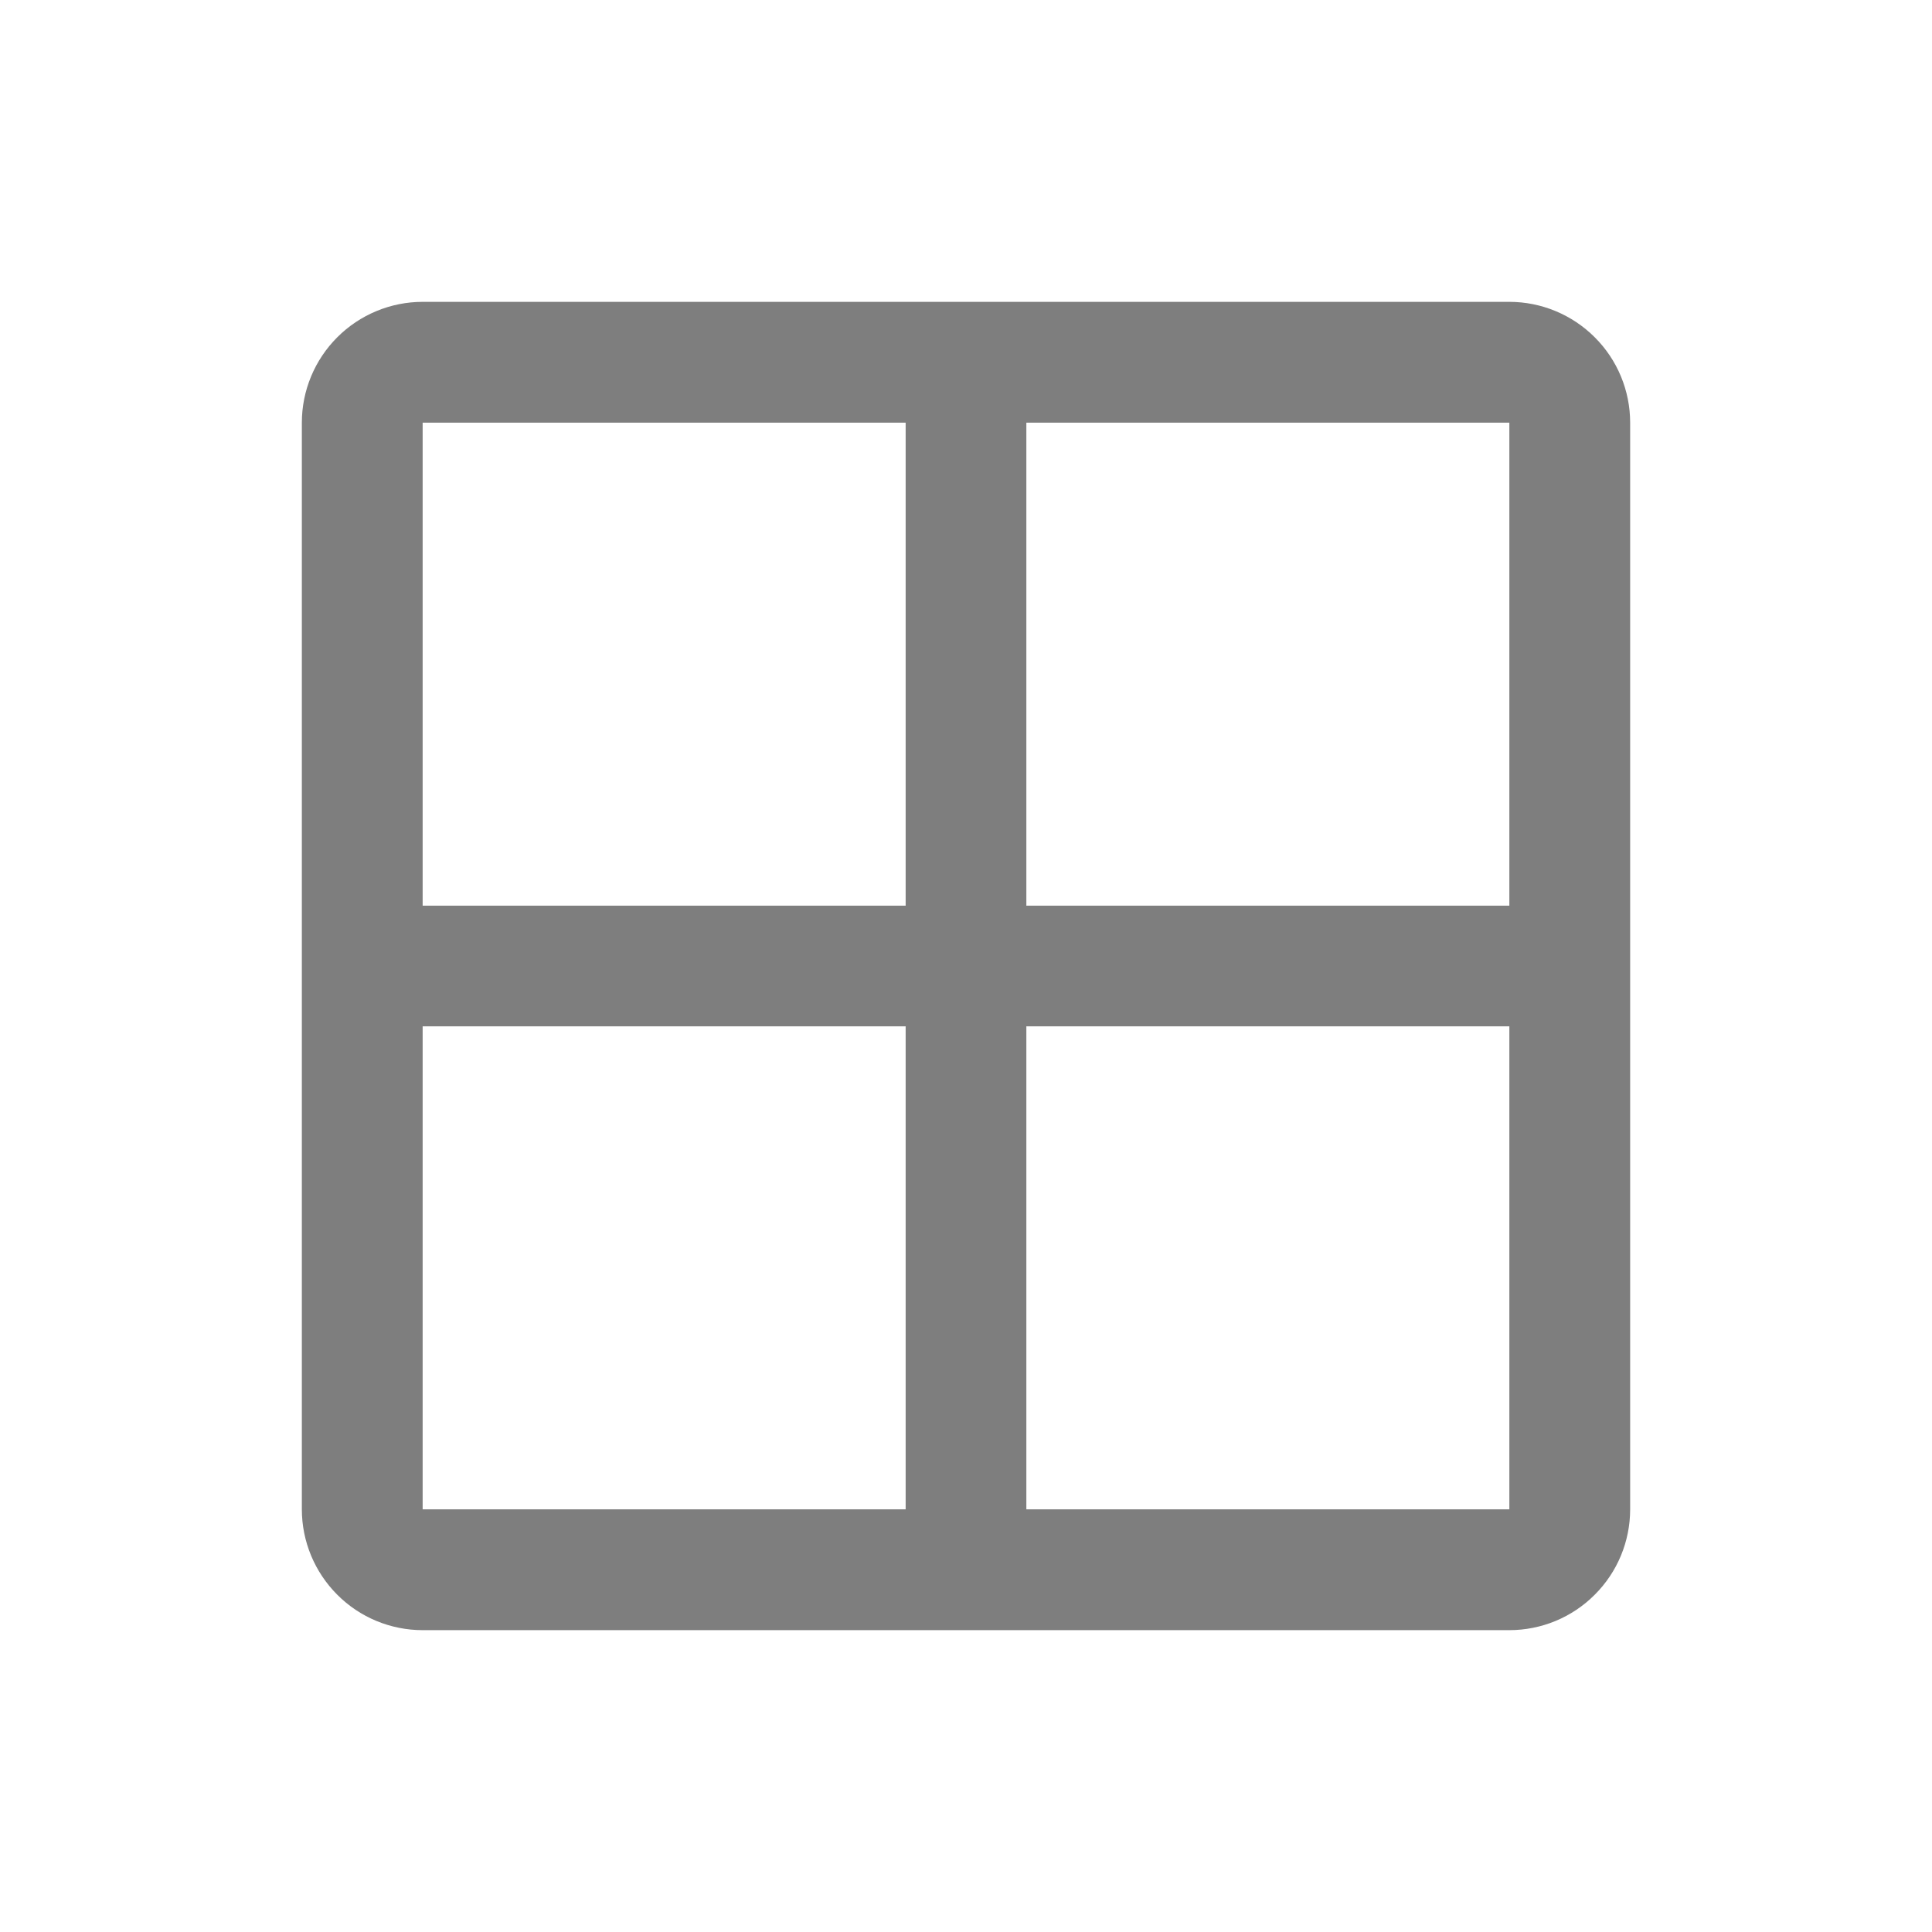 <svg width="21" height="21" viewBox="0 0 21 21" fill="none" xmlns="http://www.w3.org/2000/svg">
<path d="M16.406 3.281H4.594C4.246 3.281 3.912 3.42 3.666 3.666C3.42 3.912 3.281 4.246 3.281 4.594V16.406C3.281 16.754 3.42 17.088 3.666 17.334C3.912 17.581 4.246 17.719 4.594 17.719H16.406C16.754 17.719 17.088 17.581 17.334 17.334C17.581 17.088 17.719 16.754 17.719 16.406V4.594C17.719 4.246 17.581 3.912 17.334 3.666C17.088 3.42 16.754 3.281 16.406 3.281ZM16.406 9.844H11.156V4.594H16.406V9.844ZM9.844 4.594V9.844H4.594V4.594H9.844ZM4.594 11.156H9.844V16.406H4.594V11.156ZM16.406 16.406H11.156V11.156H16.406V16.406Z" fill="#7E7E7E"/>
</svg>
